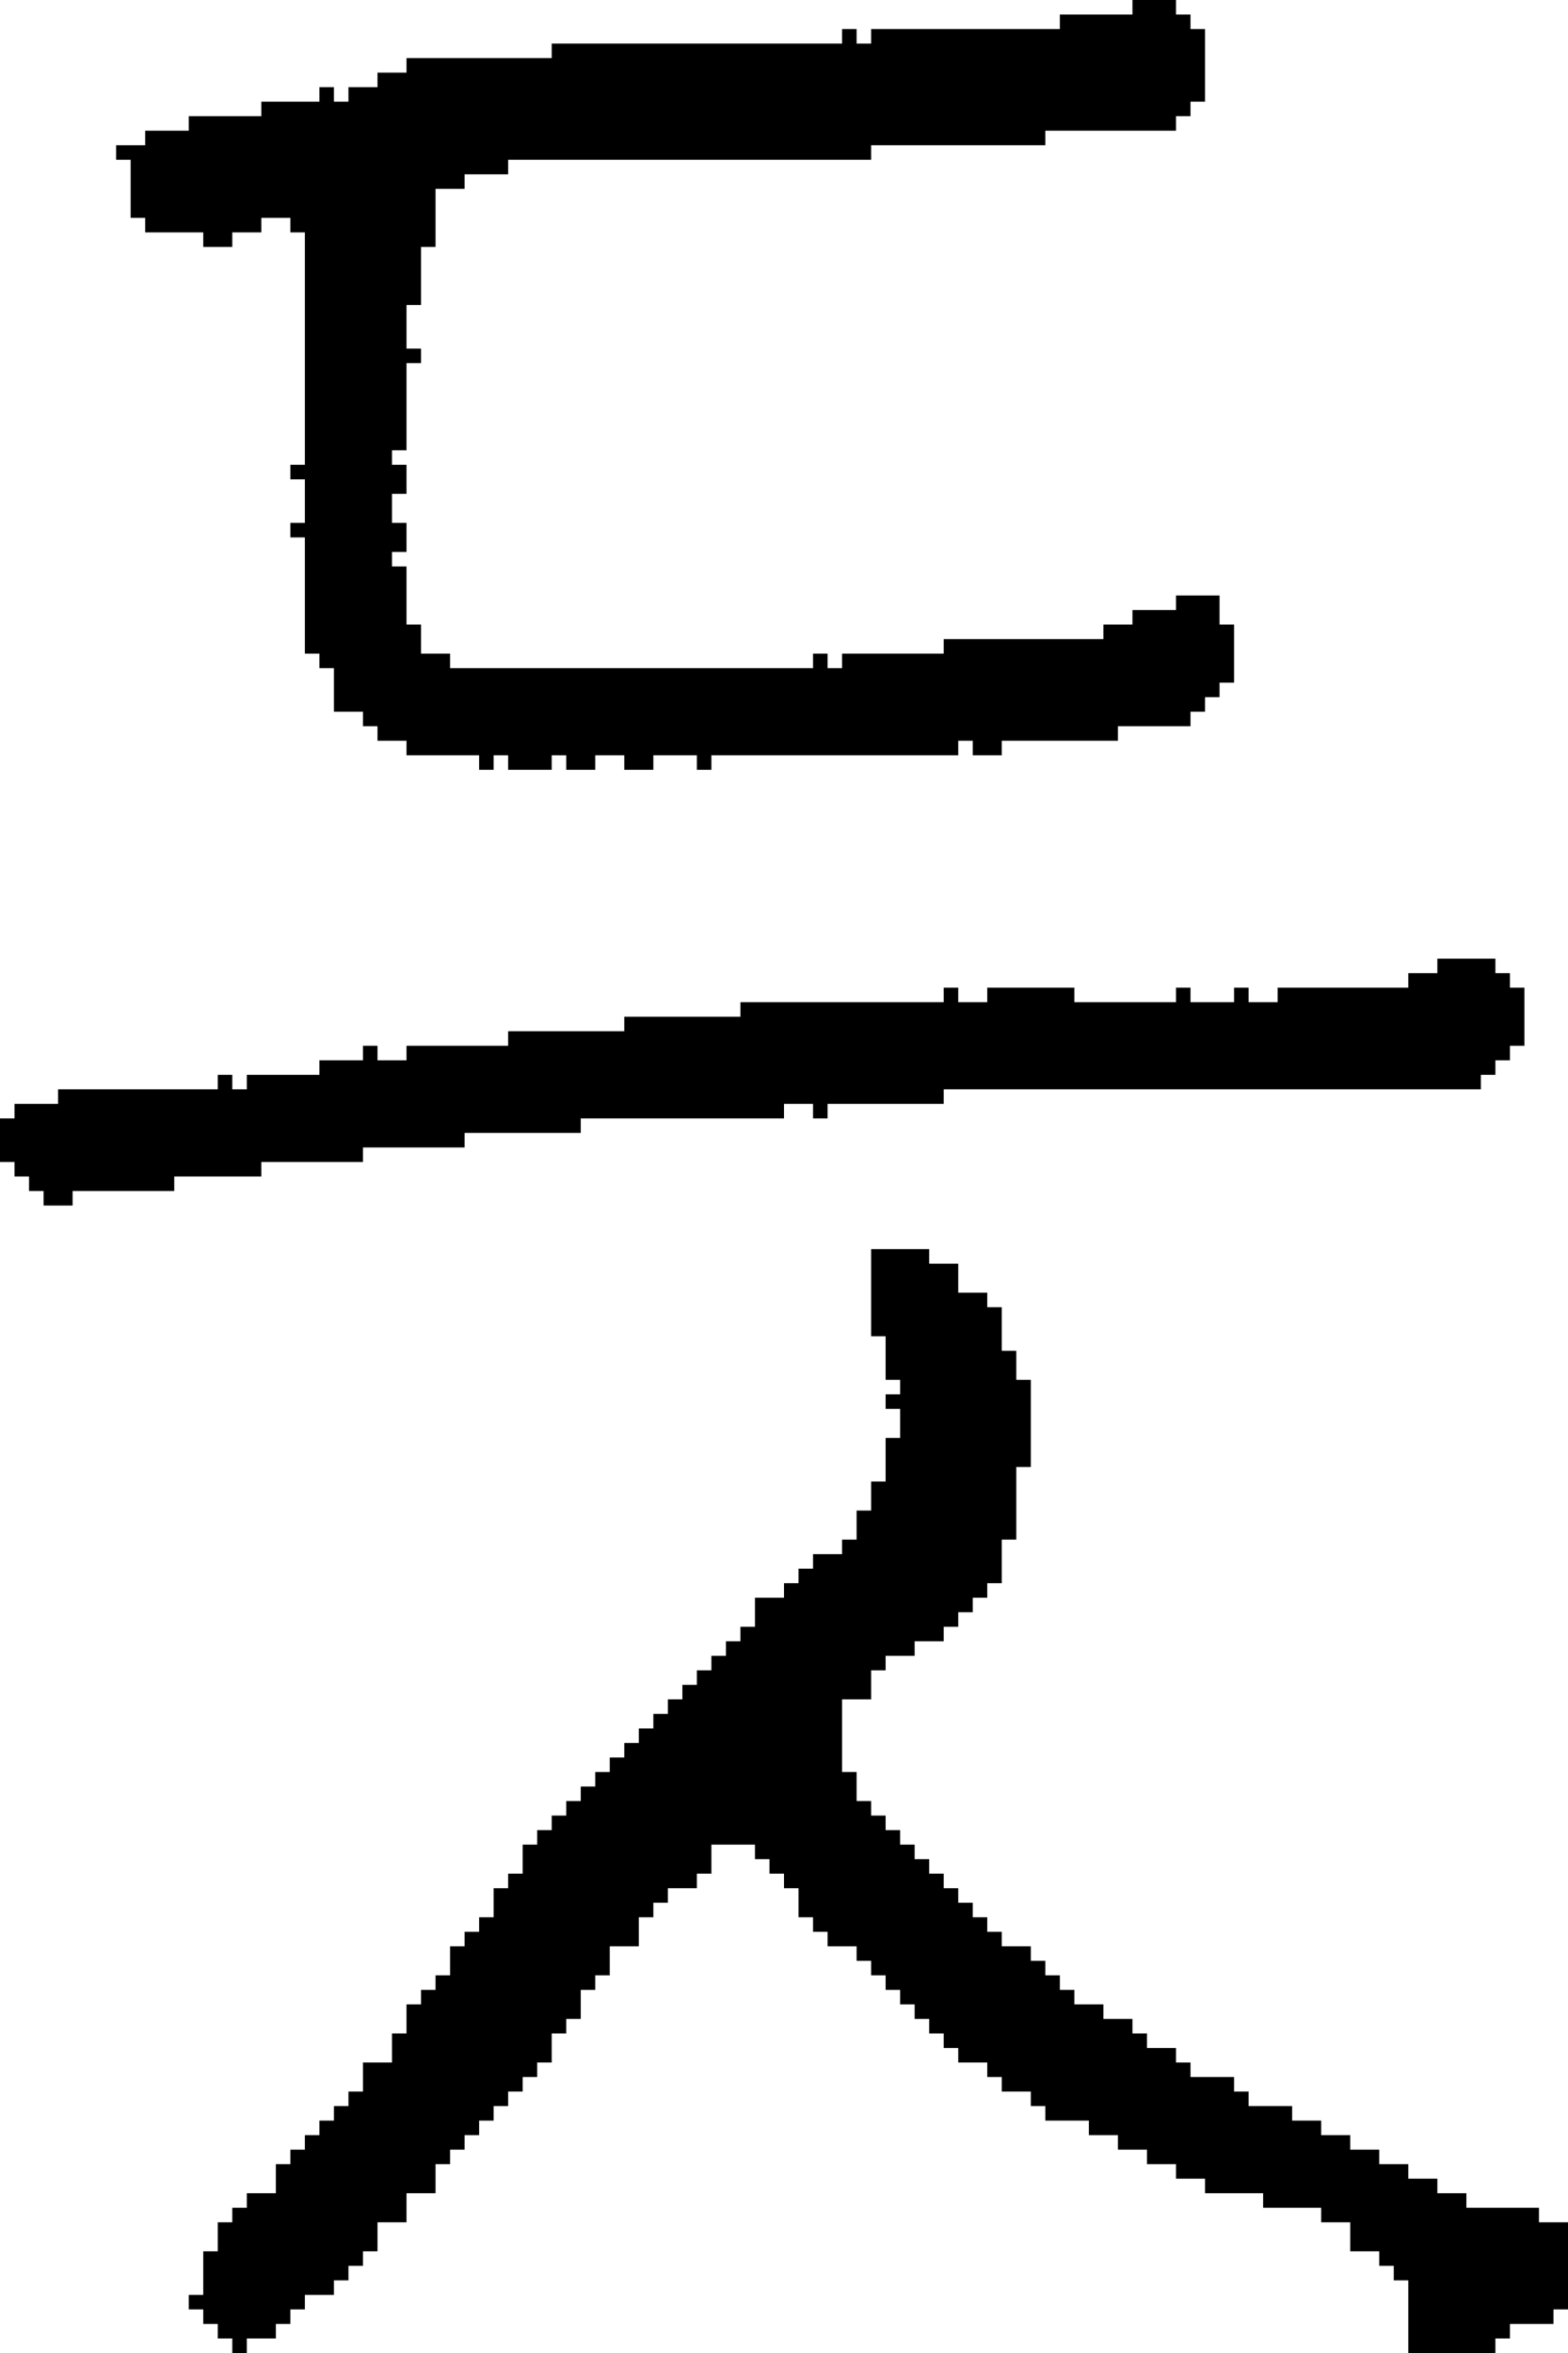 <?xml version="1.0" encoding="UTF-8" standalone="no"?>
<!DOCTYPE svg PUBLIC "-//W3C//DTD SVG 1.1//EN" 
  "http://www.w3.org/Graphics/SVG/1.1/DTD/svg11.dtd">
<svg width="108" height="162"
     xmlns="http://www.w3.org/2000/svg" version="1.1">
 <path d="  M 88,68  L 88,69  L 86,69  L 86,68  L 85,68  L 85,69  L 82,69  L 82,68  L 81,68  L 81,69  L 74,69  L 74,68  L 68,68  L 68,69  L 66,69  L 66,68  L 65,68  L 65,69  L 51,69  L 51,70  L 43,70  L 43,71  L 35,71  L 35,72  L 28,72  L 28,73  L 26,73  L 26,72  L 25,72  L 25,73  L 22,73  L 22,74  L 17,74  L 17,75  L 16,75  L 16,74  L 15,74  L 15,75  L 4,75  L 4,76  L 1,76  L 1,77  L 0,77  L 0,80  L 1,80  L 1,81  L 2,81  L 2,82  L 3,82  L 3,83  L 5,83  L 5,82  L 12,82  L 12,81  L 18,81  L 18,80  L 25,80  L 25,79  L 32,79  L 32,78  L 40,78  L 40,77  L 54,77  L 54,76  L 56,76  L 56,77  L 57,77  L 57,76  L 65,76  L 65,75  L 102,75  L 102,74  L 103,74  L 103,73  L 104,73  L 104,72  L 105,72  L 105,68  L 104,68  L 104,67  L 103,67  L 103,66  L 99,66  L 99,67  L 97,67  L 97,68  Z  " style="fill:rgb(0, 0, 0); fill-opacity:1.000; stroke:none;" />
 <path d="  M 28,32  L 27,32  L 27,31  L 28,31  L 28,25  L 29,25  L 29,24  L 28,24  L 28,21  L 29,21  L 29,17  L 30,17  L 30,13  L 32,13  L 32,12  L 35,12  L 35,11  L 60,11  L 60,10  L 72,10  L 72,9  L 81,9  L 81,8  L 82,8  L 82,7  L 83,7  L 83,2  L 82,2  L 82,1  L 81,1  L 81,0  L 78,0  L 78,1  L 73,1  L 73,2  L 60,2  L 60,3  L 59,3  L 59,2  L 58,2  L 58,3  L 38,3  L 38,4  L 28,4  L 28,5  L 26,5  L 26,6  L 24,6  L 24,7  L 23,7  L 23,6  L 22,6  L 22,7  L 18,7  L 18,8  L 13,8  L 13,9  L 10,9  L 10,10  L 8,10  L 8,11  L 9,11  L 9,15  L 10,15  L 10,16  L 14,16  L 14,17  L 16,17  L 16,16  L 18,16  L 18,15  L 20,15  L 20,16  L 21,16  L 21,32  L 20,32  L 20,33  L 21,33  L 21,36  L 20,36  L 20,37  L 21,37  L 21,45  L 22,45  L 22,46  L 23,46  L 23,49  L 25,49  L 25,50  L 26,50  L 26,51  L 28,51  L 28,52  L 33,52  L 33,53  L 34,53  L 34,52  L 35,52  L 35,53  L 38,53  L 38,52  L 39,52  L 39,53  L 41,53  L 41,52  L 43,52  L 43,53  L 45,53  L 45,52  L 48,52  L 48,53  L 49,53  L 49,52  L 66,52  L 66,51  L 67,51  L 67,52  L 69,52  L 69,51  L 77,51  L 77,50  L 82,50  L 82,49  L 83,49  L 83,48  L 84,48  L 84,47  L 85,47  L 85,43  L 84,43  L 84,41  L 81,41  L 81,42  L 78,42  L 78,43  L 76,43  L 76,44  L 65,44  L 65,45  L 58,45  L 58,46  L 57,46  L 57,45  L 56,45  L 56,46  L 31,46  L 31,45  L 29,45  L 29,43  L 28,43  L 28,39  L 27,39  L 27,38  L 28,38  L 28,36  L 27,36  L 27,34  L 28,34  Z  " style="fill:rgb(0, 0, 0); fill-opacity:1.000; stroke:none;" />
 <path d="  M 27,140  L 27,142  L 25,142  L 25,144  L 24,144  L 24,145  L 23,145  L 23,146  L 22,146  L 22,147  L 21,147  L 21,148  L 20,148  L 20,149  L 19,149  L 19,151  L 17,151  L 17,152  L 16,152  L 16,153  L 15,153  L 15,155  L 14,155  L 14,158  L 13,158  L 13,159  L 14,159  L 14,160  L 15,160  L 15,161  L 16,161  L 16,162  L 17,162  L 17,161  L 19,161  L 19,160  L 20,160  L 20,159  L 21,159  L 21,158  L 23,158  L 23,157  L 24,157  L 24,156  L 25,156  L 25,155  L 26,155  L 26,153  L 28,153  L 28,151  L 30,151  L 30,149  L 31,149  L 31,148  L 32,148  L 32,147  L 33,147  L 33,146  L 34,146  L 34,145  L 35,145  L 35,144  L 36,144  L 36,143  L 37,143  L 37,142  L 38,142  L 38,140  L 39,140  L 39,139  L 40,139  L 40,137  L 41,137  L 41,136  L 42,136  L 42,134  L 44,134  L 44,132  L 45,132  L 45,131  L 46,131  L 46,130  L 48,130  L 48,129  L 49,129  L 49,127  L 52,127  L 52,128  L 53,128  L 53,129  L 54,129  L 54,130  L 55,130  L 55,132  L 56,132  L 56,133  L 57,133  L 57,134  L 59,134  L 59,135  L 60,135  L 60,136  L 61,136  L 61,137  L 62,137  L 62,138  L 63,138  L 63,139  L 64,139  L 64,140  L 65,140  L 65,141  L 66,141  L 66,142  L 68,142  L 68,143  L 69,143  L 69,144  L 71,144  L 71,145  L 72,145  L 72,146  L 75,146  L 75,147  L 77,147  L 77,148  L 79,148  L 79,149  L 81,149  L 81,150  L 83,150  L 83,151  L 87,151  L 87,152  L 91,152  L 91,153  L 93,153  L 93,155  L 95,155  L 95,156  L 96,156  L 96,157  L 97,157  L 97,162  L 103,162  L 103,161  L 104,161  L 104,160  L 107,160  L 107,159  L 108,159  L 108,153  L 106,153  L 106,152  L 101,152  L 101,151  L 99,151  L 99,150  L 97,150  L 97,149  L 95,149  L 95,148  L 93,148  L 93,147  L 91,147  L 91,146  L 89,146  L 89,145  L 86,145  L 86,144  L 85,144  L 85,143  L 82,143  L 82,142  L 81,142  L 81,141  L 79,141  L 79,140  L 78,140  L 78,139  L 76,139  L 76,138  L 74,138  L 74,137  L 73,137  L 73,136  L 72,136  L 72,135  L 71,135  L 71,134  L 69,134  L 69,133  L 68,133  L 68,132  L 67,132  L 67,131  L 66,131  L 66,130  L 65,130  L 65,129  L 64,129  L 64,128  L 63,128  L 63,127  L 62,127  L 62,126  L 61,126  L 61,125  L 60,125  L 60,124  L 59,124  L 59,122  L 58,122  L 58,117  L 60,117  L 60,115  L 61,115  L 61,114  L 63,114  L 63,113  L 65,113  L 65,112  L 66,112  L 66,111  L 67,111  L 67,110  L 68,110  L 68,109  L 69,109  L 69,106  L 70,106  L 70,101  L 71,101  L 71,95  L 70,95  L 70,93  L 69,93  L 69,90  L 68,90  L 68,89  L 66,89  L 66,87  L 64,87  L 64,86  L 60,86  L 60,92  L 61,92  L 61,95  L 62,95  L 62,96  L 61,96  L 61,97  L 62,97  L 62,99  L 61,99  L 61,102  L 60,102  L 60,104  L 59,104  L 59,106  L 58,106  L 58,107  L 56,107  L 56,108  L 55,108  L 55,109  L 54,109  L 54,110  L 52,110  L 52,112  L 51,112  L 51,113  L 50,113  L 50,114  L 49,114  L 49,115  L 48,115  L 48,116  L 47,116  L 47,117  L 46,117  L 46,118  L 45,118  L 45,119  L 44,119  L 44,120  L 43,120  L 43,121  L 42,121  L 42,122  L 41,122  L 41,123  L 40,123  L 40,124  L 39,124  L 39,125  L 38,125  L 38,126  L 37,126  L 37,127  L 36,127  L 36,129  L 35,129  L 35,130  L 34,130  L 34,132  L 33,132  L 33,133  L 32,133  L 32,134  L 31,134  L 31,136  L 30,136  L 30,137  L 29,137  L 29,138  L 28,138  L 28,140  Z  " style="fill:rgb(0, 0, 0); fill-opacity:1.000; stroke:none;" />
</svg>
